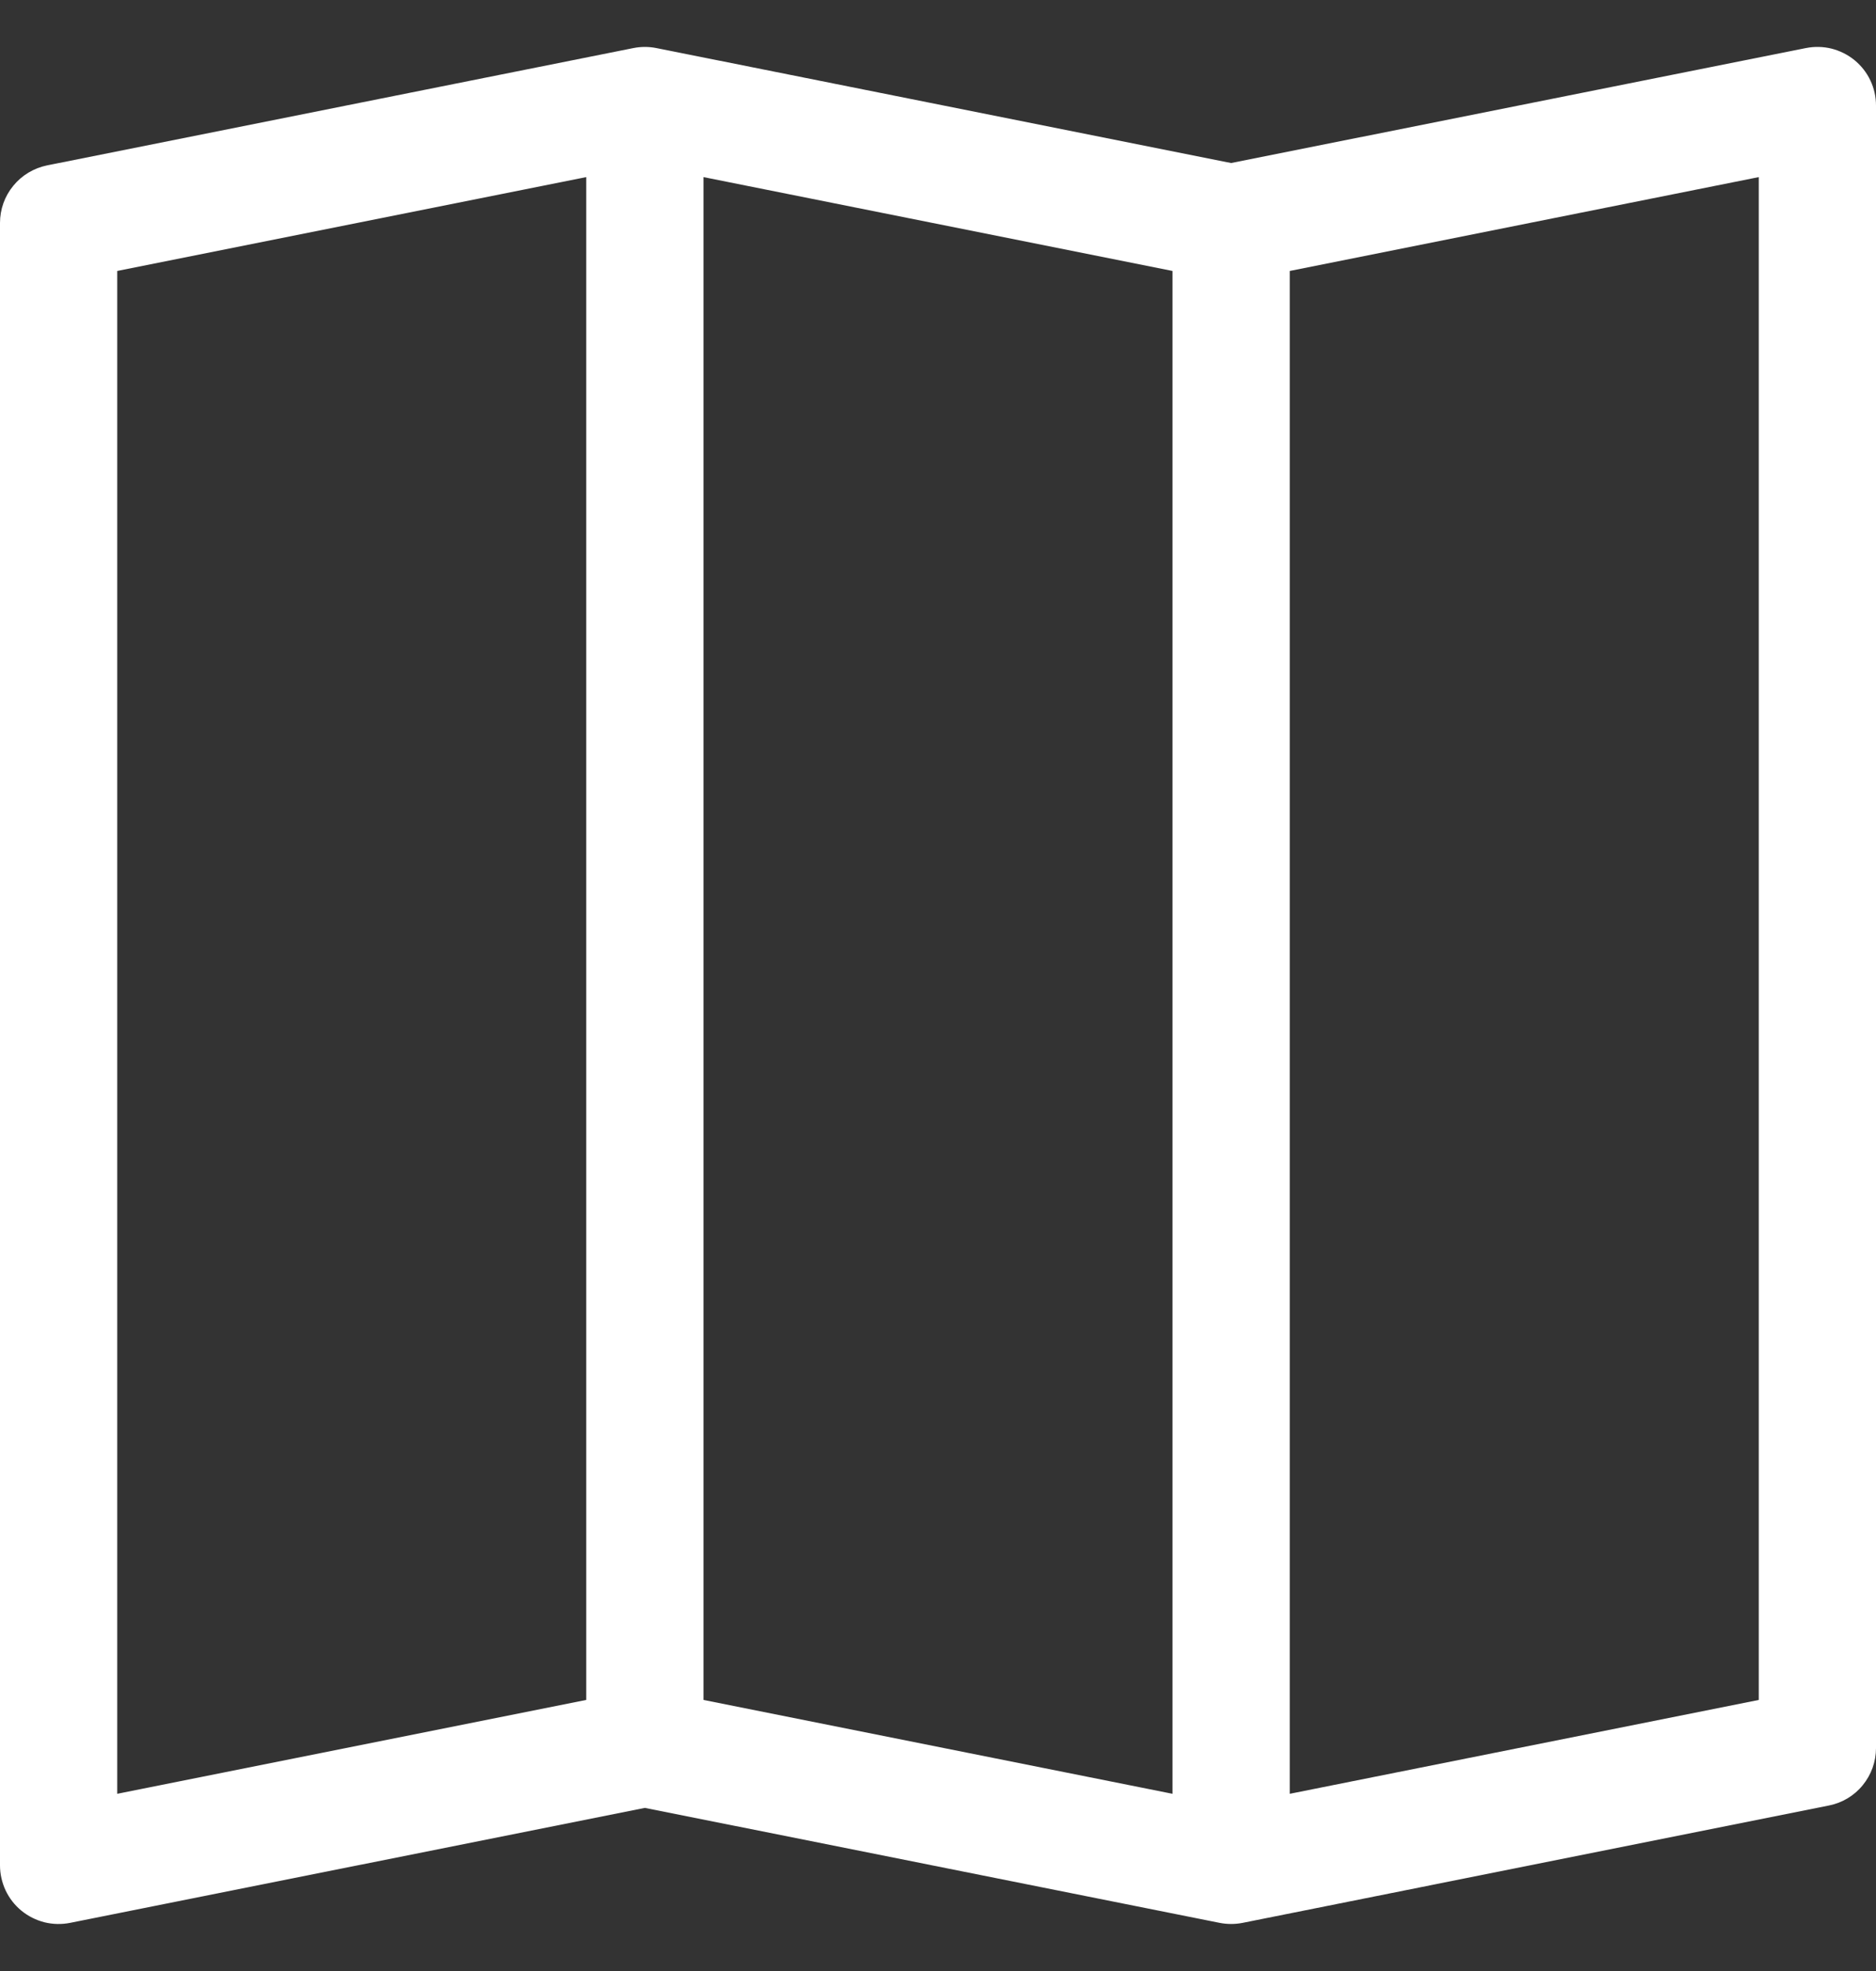<svg width="20" height="21" viewBox="0 0 20 21" fill="none" xmlns="http://www.w3.org/2000/svg">
<rect x="0" y="0" width="20" height="21" fill="#333333" stroke="none"/>
<g clip-path="url(#clip0_2425_45417)">
<path fill-rule="evenodd" clip-rule="evenodd" d="M19.771 0.641C19.843 0.7 19.901 0.774 19.94 0.857C19.98 0.941 20 1.032 20 1.125V18.625C20 18.769 19.95 18.909 19.858 19.021C19.767 19.133 19.639 19.209 19.497 19.237L13.248 20.487C13.167 20.503 13.083 20.503 13.002 20.487L6.875 19.262L0.748 20.487C0.657 20.505 0.563 20.503 0.474 20.481C0.384 20.458 0.3 20.416 0.229 20.358C0.157 20.299 0.1 20.226 0.06 20.142C0.021 20.058 5.58159e-05 19.967 0 19.875L0 2.375C8.72276e-05 2.23 0.05 2.09 0.142 1.979C0.233 1.867 0.361 1.791 0.502 1.762L6.753 0.512C6.833 0.496 6.917 0.496 6.997 0.512L13.125 1.737L19.253 0.512C19.343 0.494 19.437 0.496 19.526 0.518C19.616 0.541 19.7 0.583 19.771 0.641V0.641ZM12.5 2.887L7.5 1.887V18.112L12.5 19.112V2.887ZM13.75 19.112L18.75 18.112V1.887L13.75 2.887V19.112ZM6.25 18.112V1.887L1.25 2.887V19.112L6.25 18.112Z" fill="white"/>
</g>
<defs>
<clipPath id="clip0_2425_45417">
<rect width="20" height="20" fill="white" transform="translate(0 0.5)"/>
</clipPath>
</defs>
</svg>
